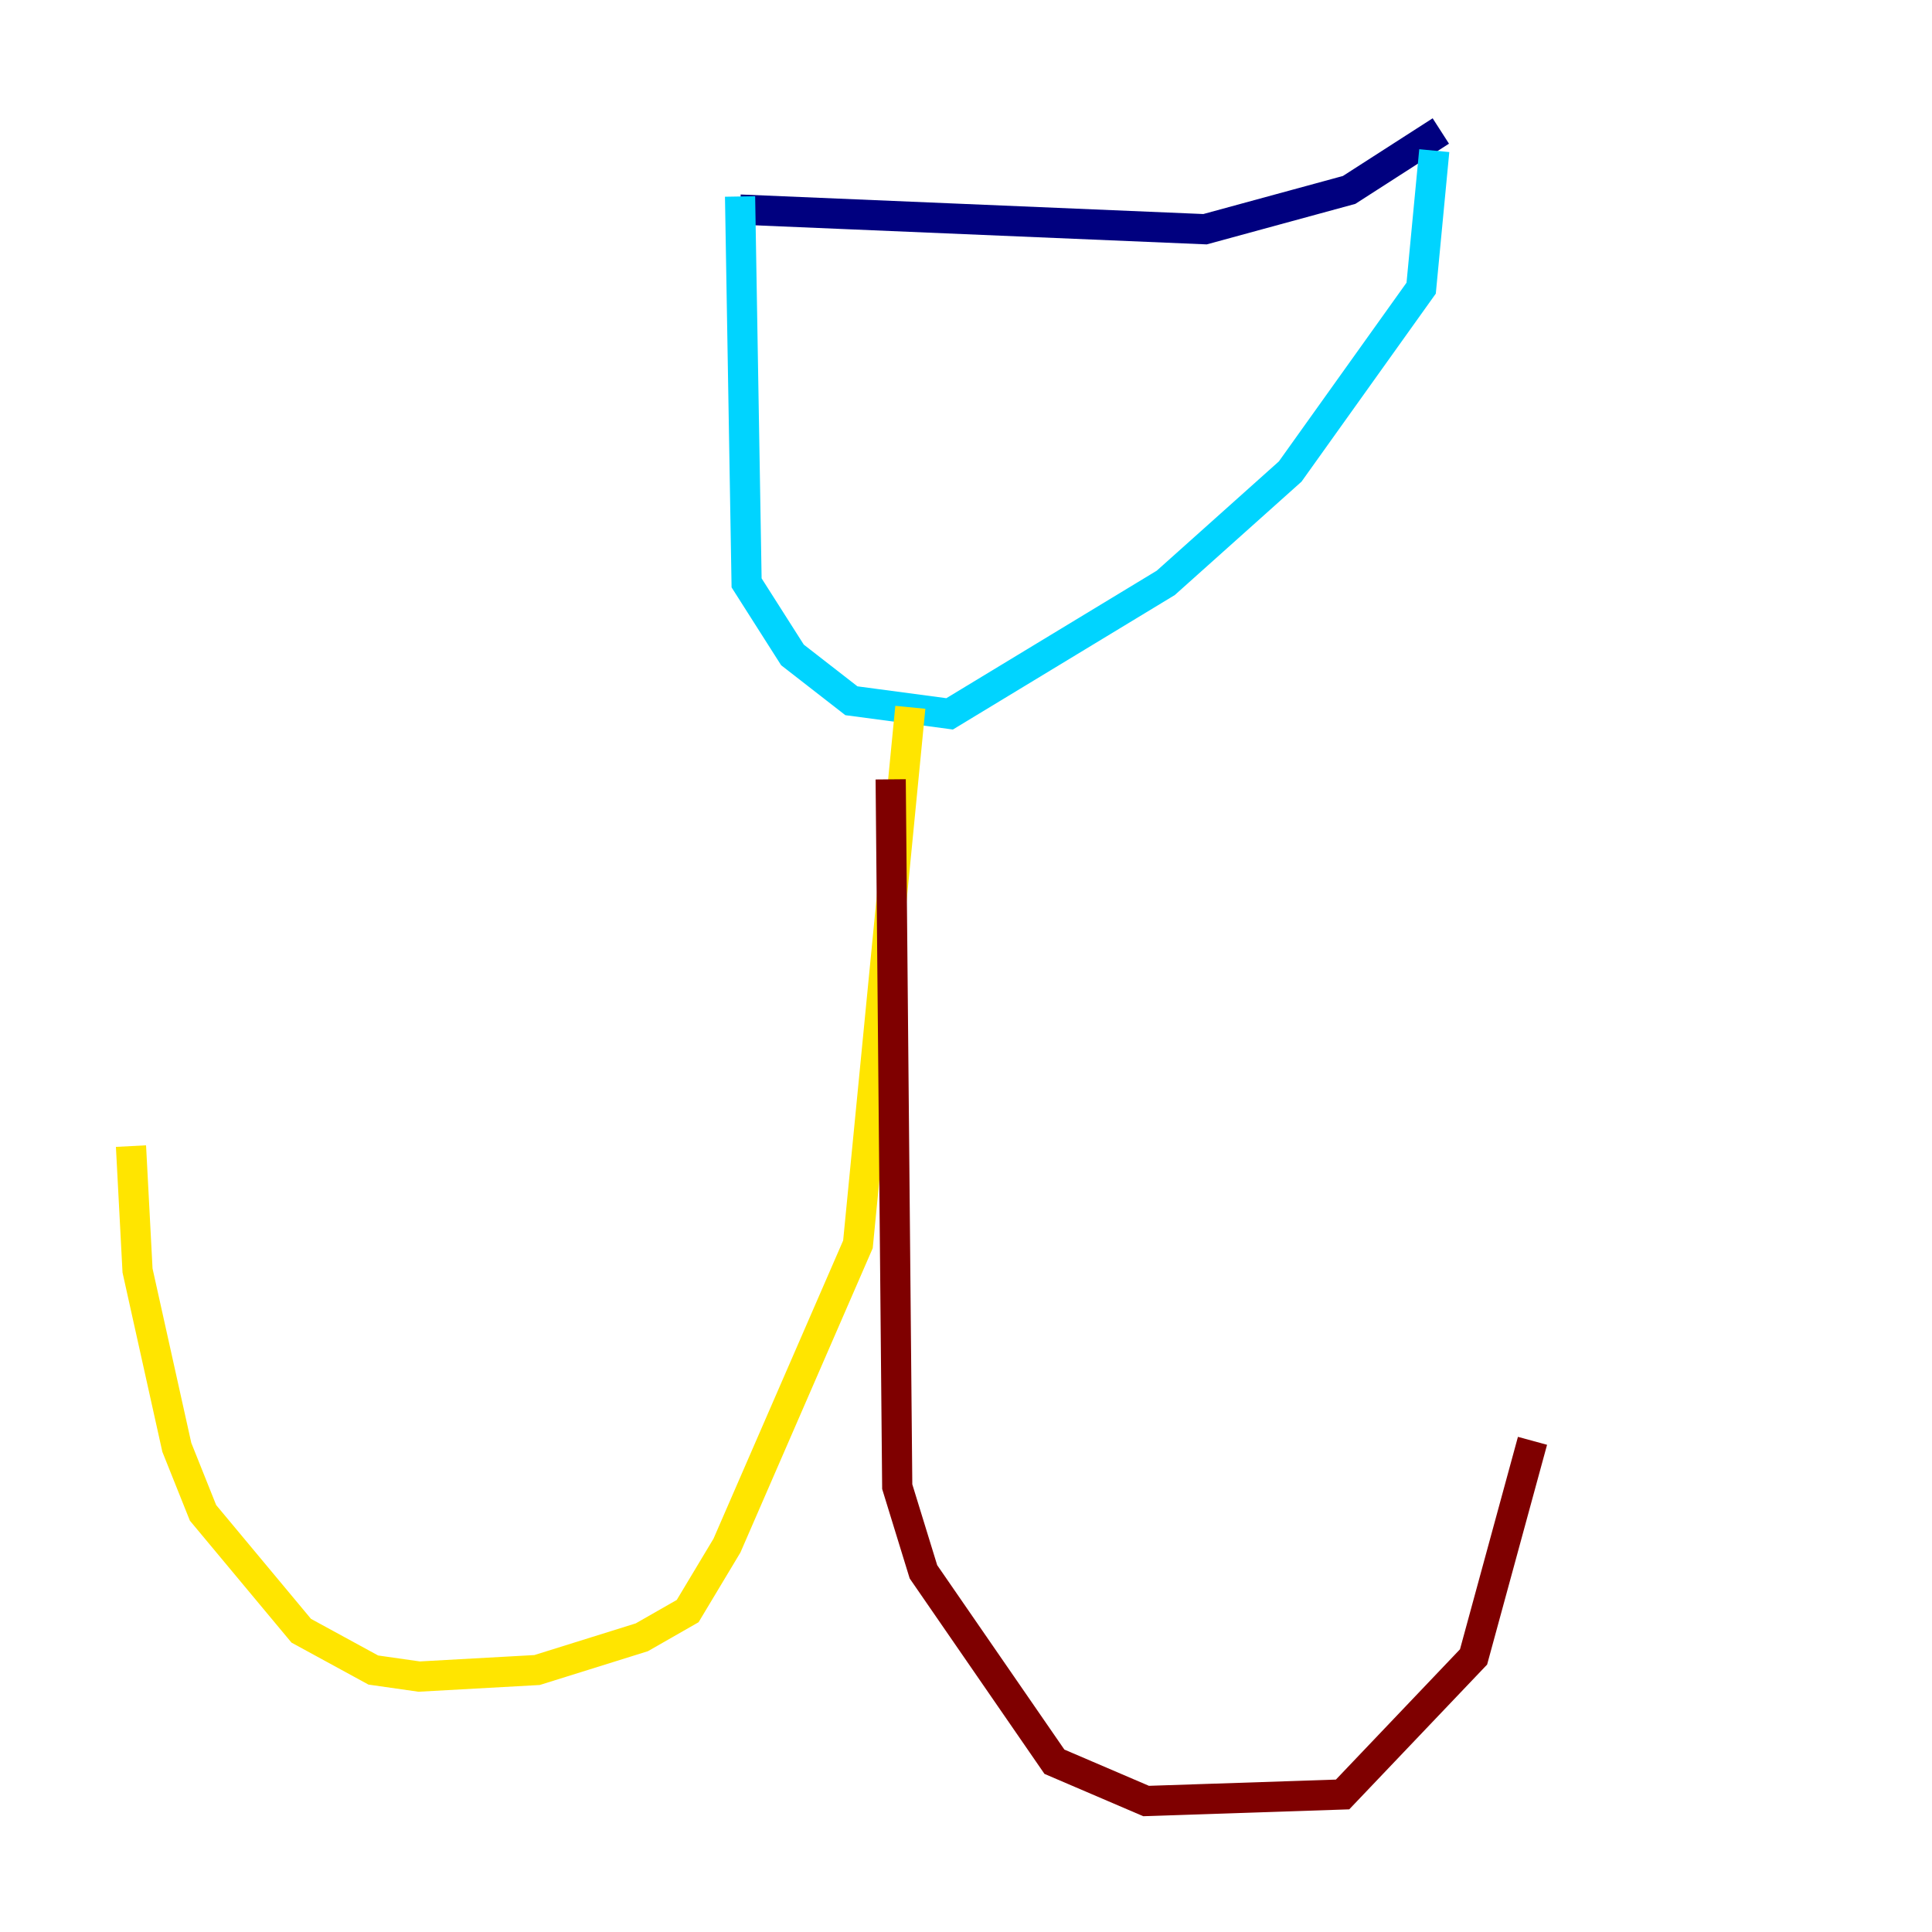 <?xml version="1.0" encoding="utf-8" ?>
<svg baseProfile="tiny" height="128" version="1.2" viewBox="0,0,128,128" width="128" xmlns="http://www.w3.org/2000/svg" xmlns:ev="http://www.w3.org/2001/xml-events" xmlns:xlink="http://www.w3.org/1999/xlink"><defs /><polyline fill="none" points="49.031,13.885 79.837,15.186 89.383,12.583 95.458,8.678" stroke="#00007f" stroke-width="2" /><polyline fill="none" points="49.031,13.017 49.464,38.617 52.502,43.39 56.407,46.427 62.915,47.295 77.234,38.617 85.478,31.241 94.156,19.091 95.024,9.98" stroke="#00d4ff" stroke-width="2" /><polyline fill="none" points="60.312,46.861 56.841,82.441 48.163,102.4 45.559,106.739 42.522,108.475 35.58,110.644 27.77,111.078 24.732,110.644 19.959,108.041 13.451,100.231 11.715,95.891 9.112,84.176 8.678,75.932" stroke="#ffe500" stroke-width="2" /><polyline fill="none" points="59.01,51.634 59.444,98.495 61.18,104.136 69.858,116.719 75.932,119.322 88.949,118.888 97.627,109.776 101.532,95.458" stroke="#7f0000" stroke-width="2" /></svg>